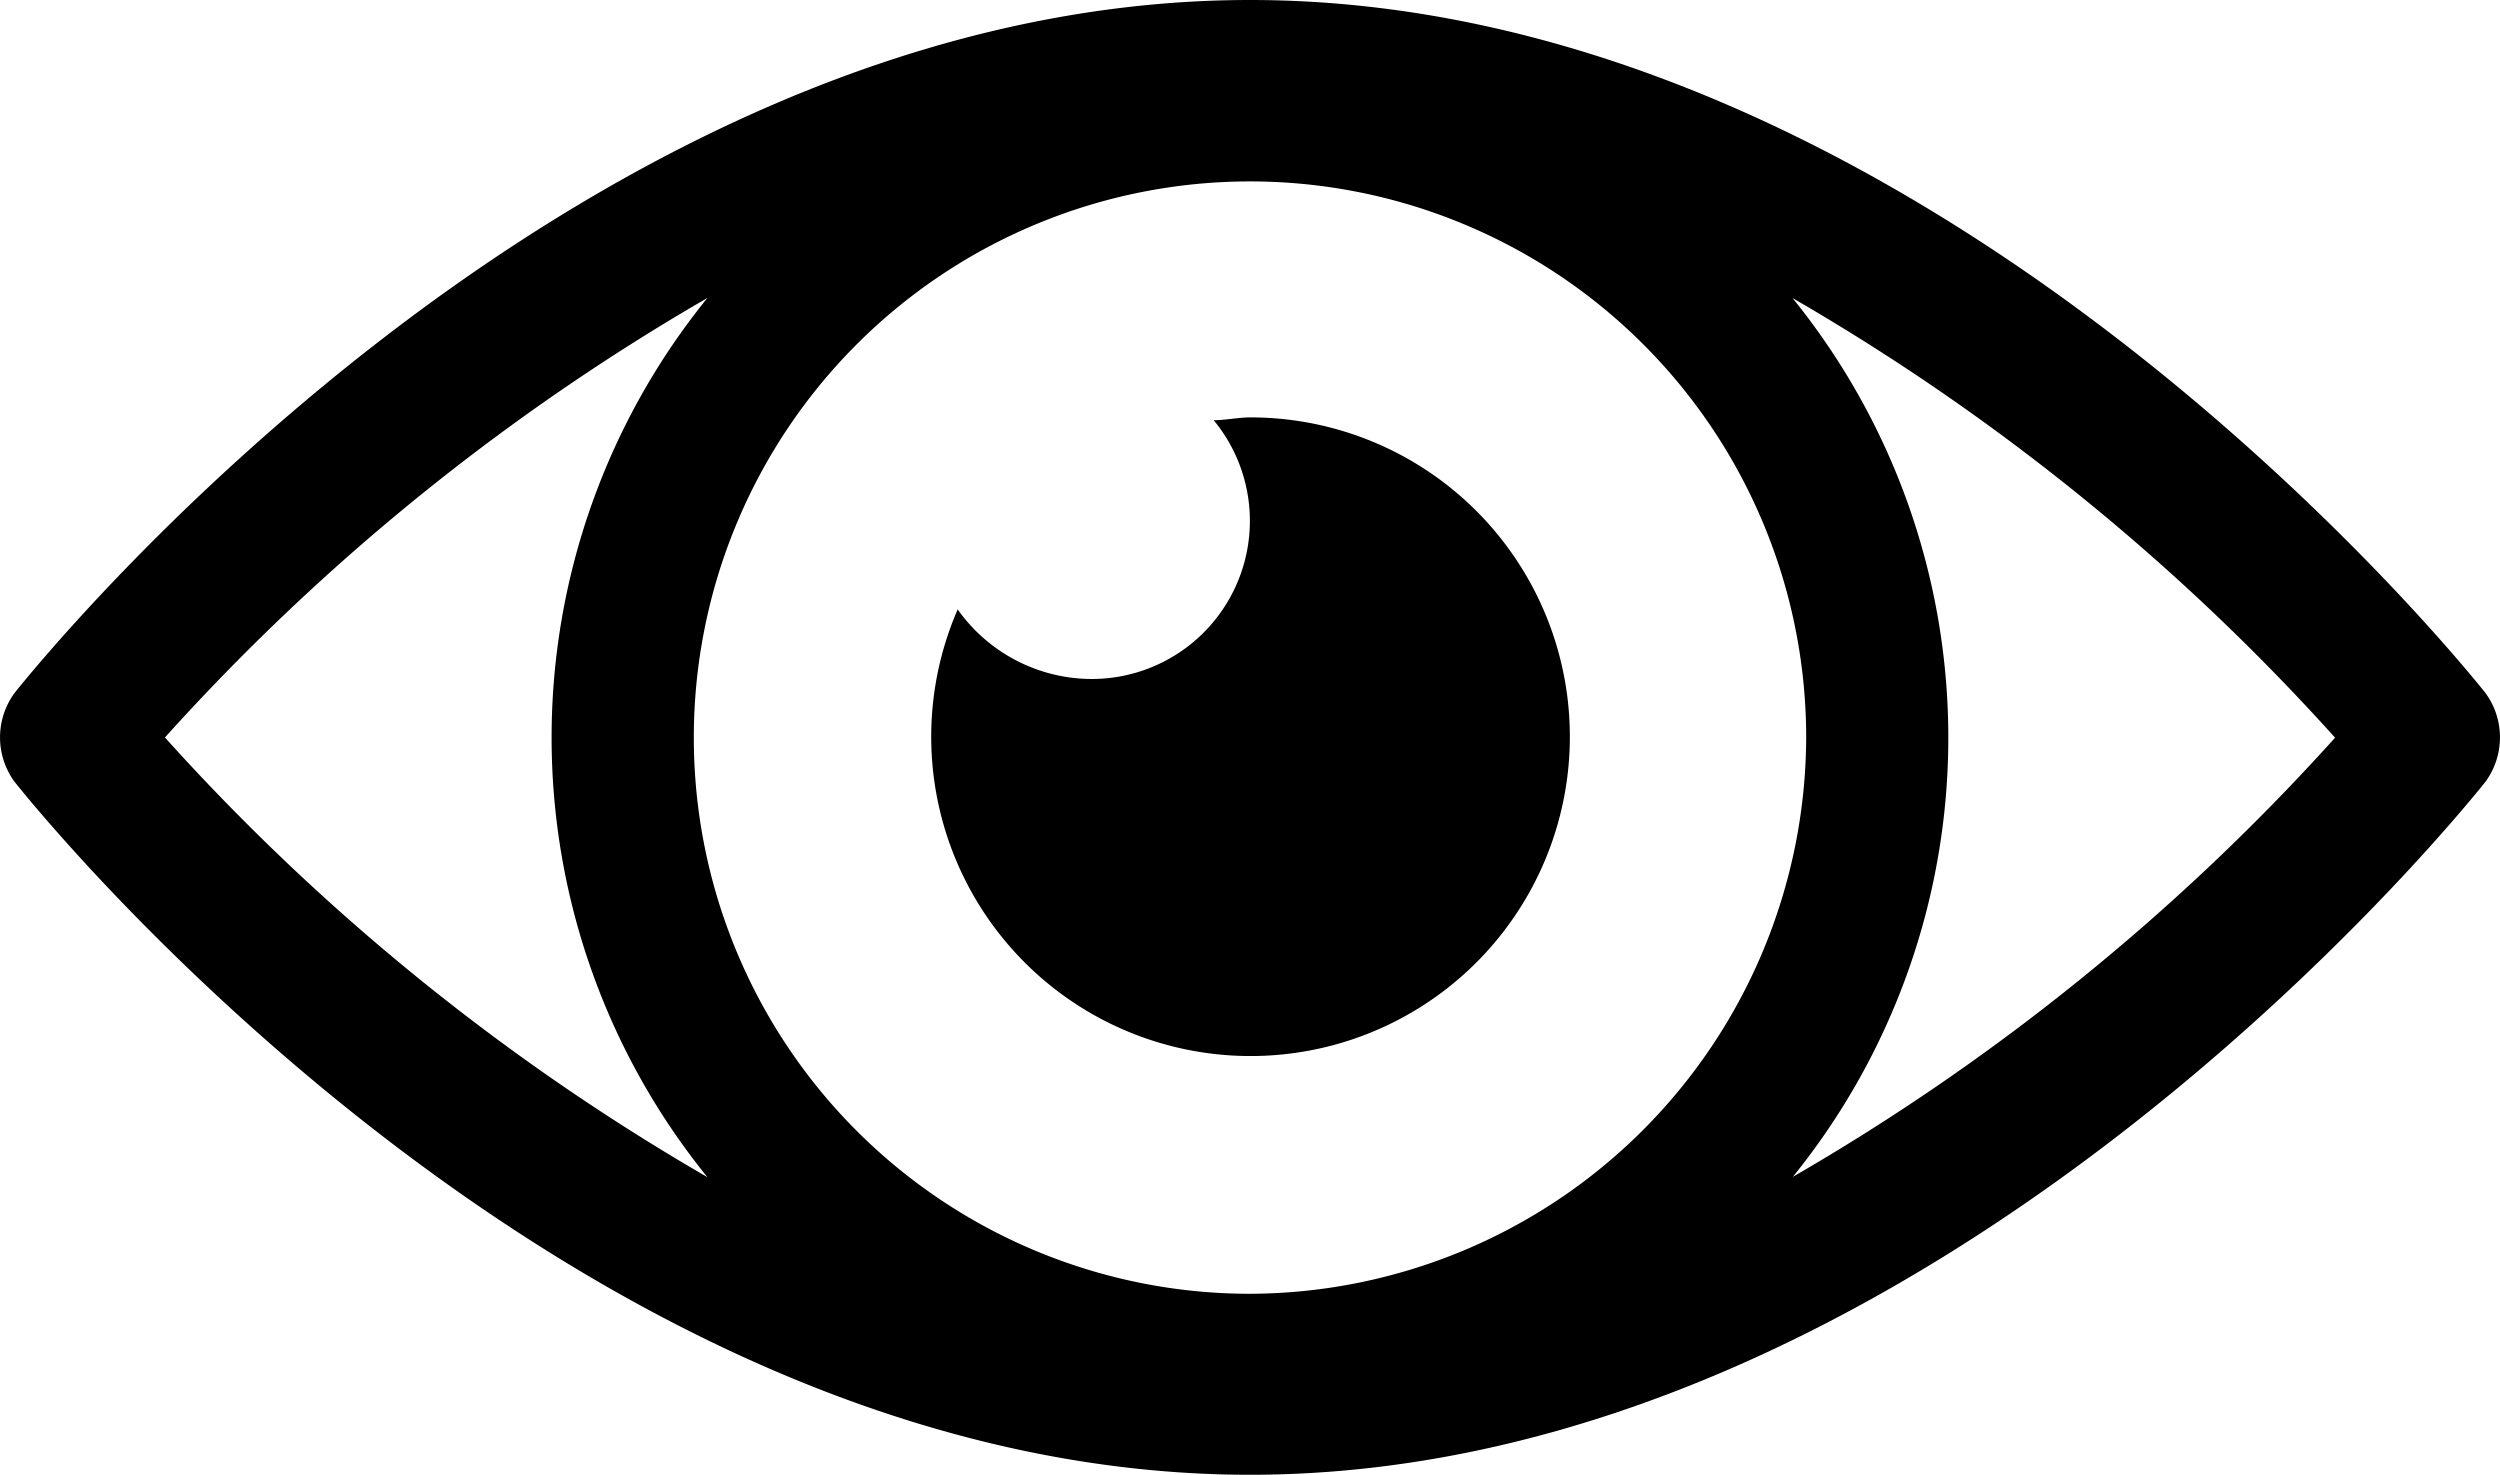 <svg xmlns="http://www.w3.org/2000/svg" width="28.318" height="16.704" viewBox="0 0 28.318 16.704"><defs><style>.a{fill-rule:evenodd;}</style></defs><g transform="translate(-3.533 -21.281)"><g transform="translate(3.533 21.281)"><path class="a" d="M19.234,34.1c-7.69,0-13.741,7.533-13.993,7.848a.851.851,0,0,0,0,1.009c.252.315,6.3,7.848,13.993,7.848s13.741-7.533,13.993-7.848a.851.851,0,0,0,0-1.009C32.975,41.633,26.924,34.1,19.234,34.1Zm0,14.655a6.3,6.3,0,1,1,6.3-6.3A6.322,6.322,0,0,1,19.234,48.755Zm-12.292-6.3a25.306,25.306,0,0,1,6.146-4.98,7.907,7.907,0,0,0,0,9.959A25.306,25.306,0,0,1,6.942,42.452Zm18.437,4.98a7.907,7.907,0,0,0,0-9.959,25.306,25.306,0,0,1,6.146,4.98A25.306,25.306,0,0,1,25.38,47.432Z" transform="translate(-5.075 -34.1)"/><path class="a" d="M42.124,49.1c-.126,0-.284.032-.41.032a1.791,1.791,0,0,1-1.387,2.931,1.865,1.865,0,0,1-1.513-.788A3.617,3.617,0,1,0,42.124,49.1Z" transform="translate(-27.966 -44.372)"/></g></g></svg>